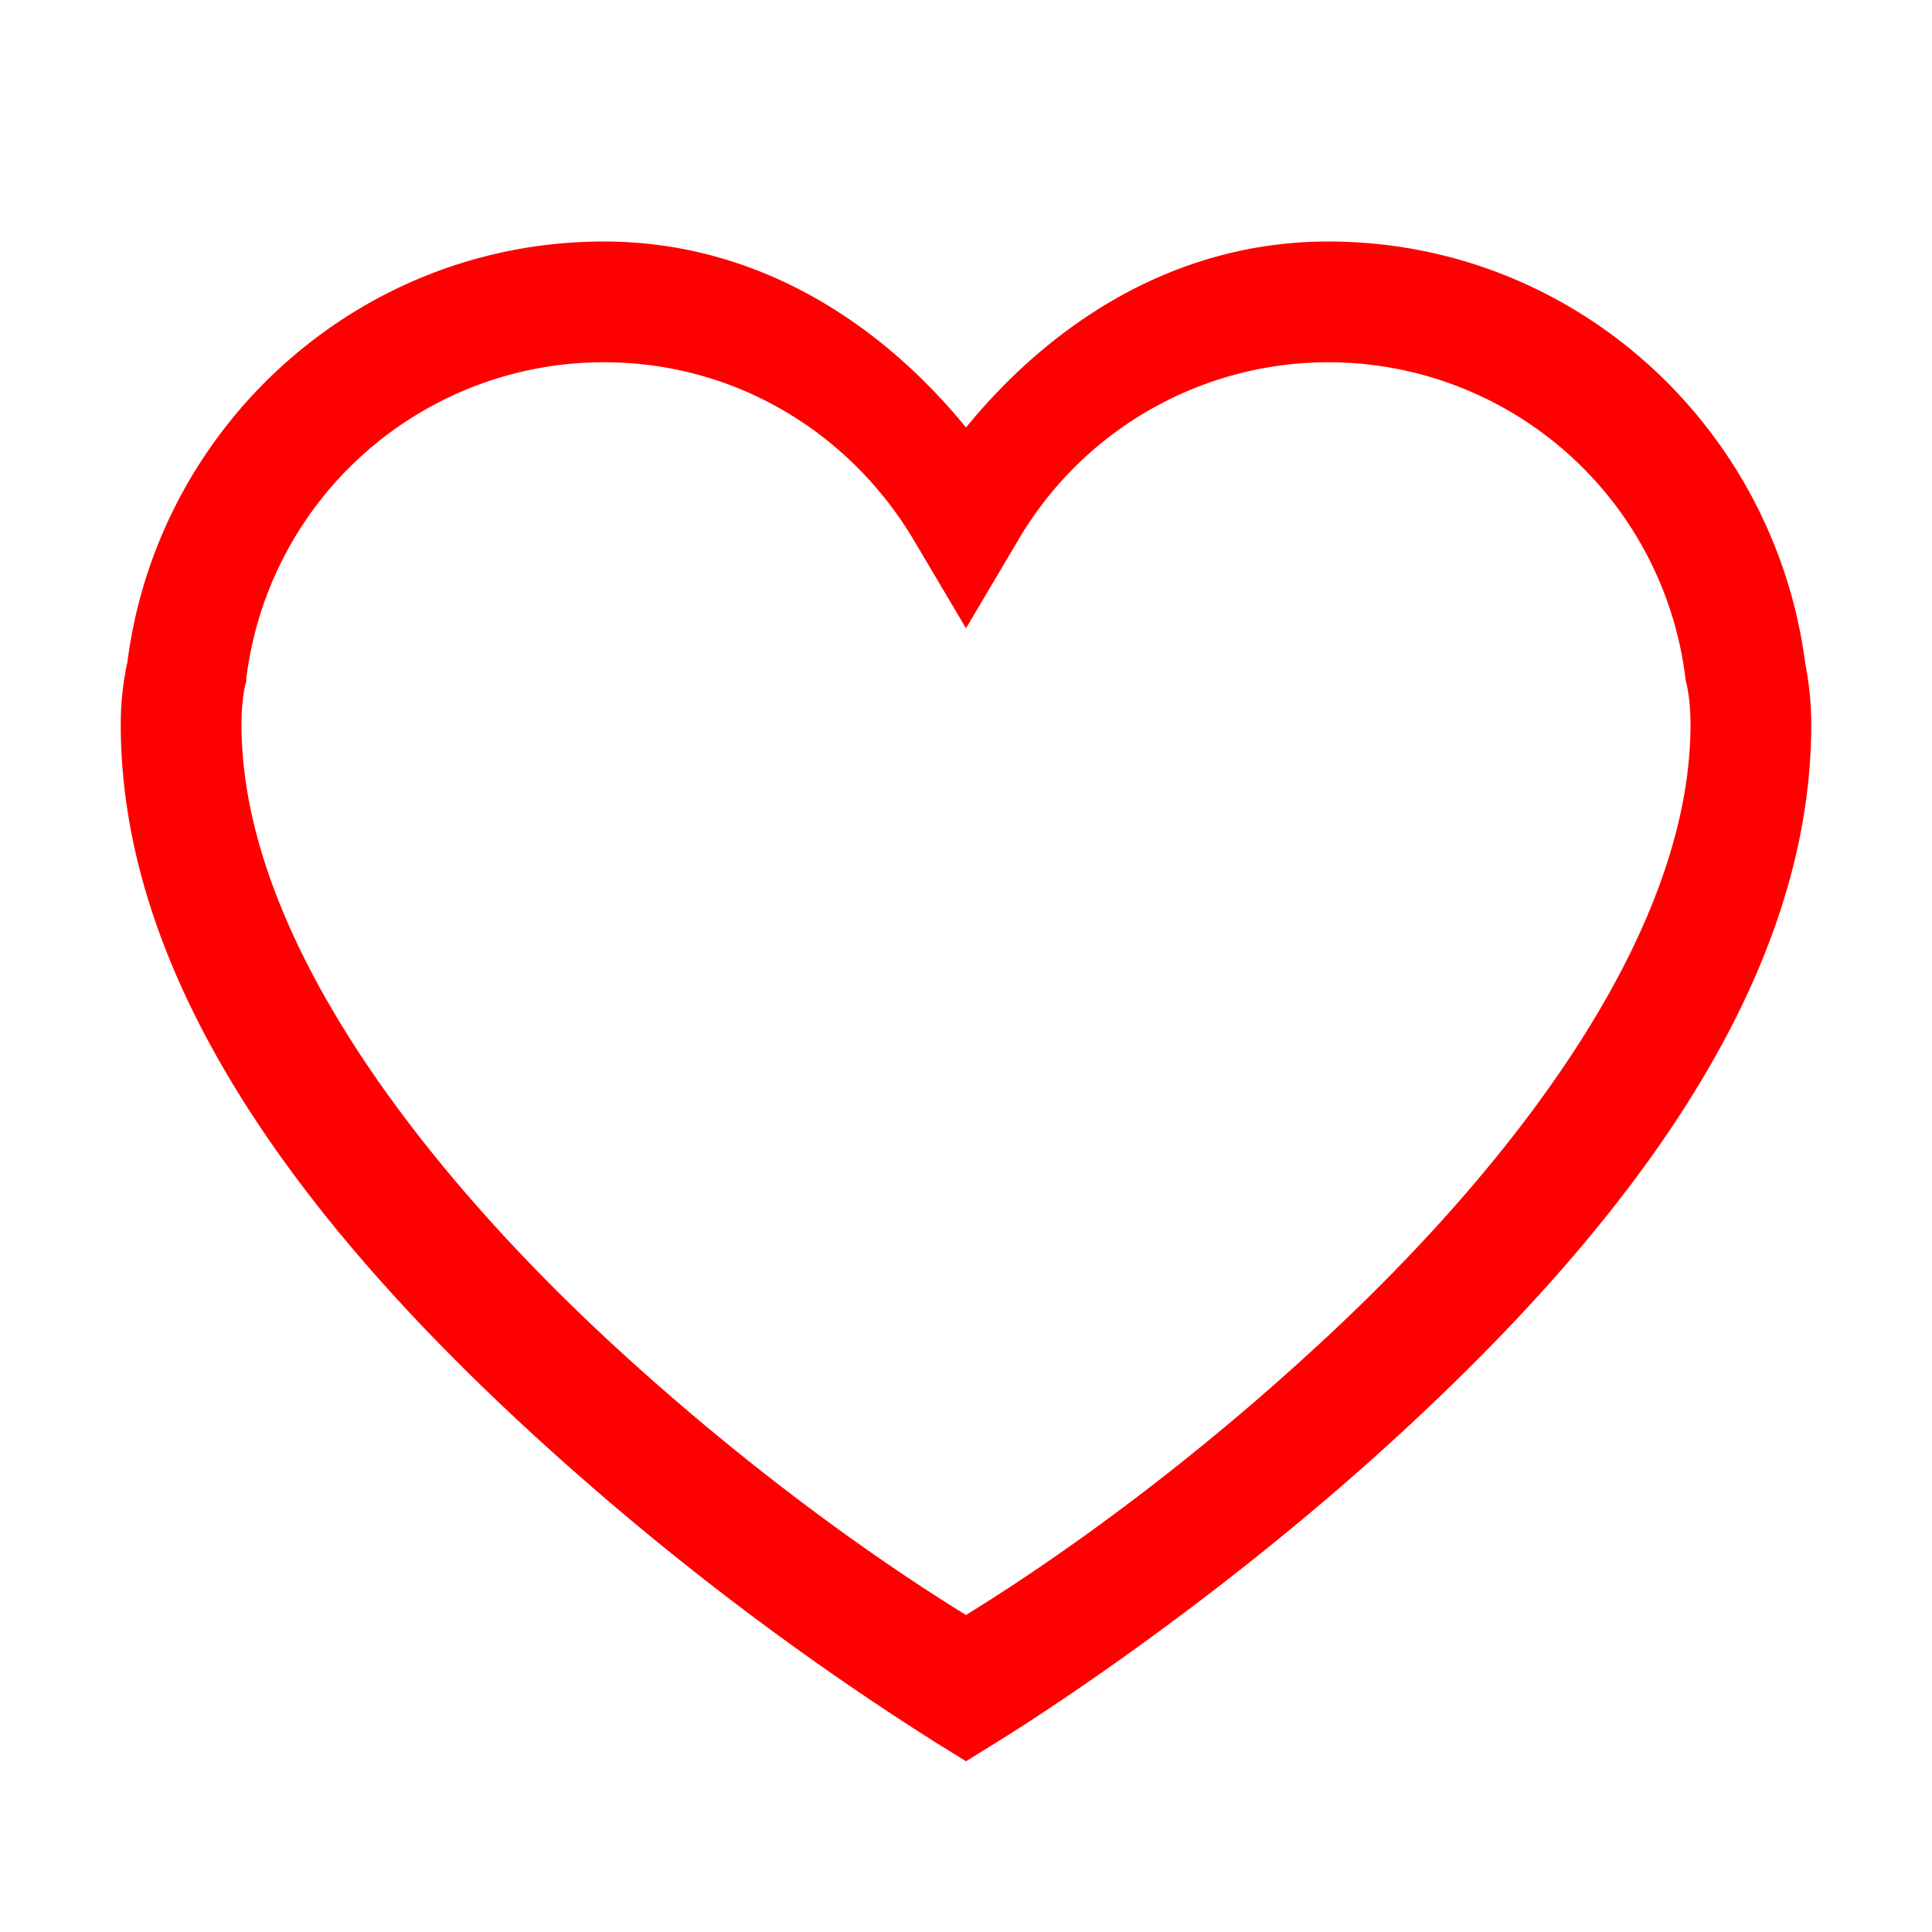 <svg xmlns="http://www.w3.org/2000/svg" viewBox="0 0 16 16"><path d="M5 2C2.973 2 1.305 3.527 1.055 5.484 1.02 5.644 1 5.813 1 6c0 2.285 1.746 4.348 3.414 5.879a23.636 23.636 0 003.328 2.547l.258.16.258-.16s1.664-1.012 3.332-2.547C13.254 10.348 15 8.285 15 6c0-.188-.02-.352-.05-.508C14.694 3.527 13.03 2 11 2c-1.242 0-2.27.648-3 1.54C7.27 2.647 6.242 2 5 2zm0 1c1.102 0 2.047.594 2.57 1.477l.43.726.43-.726A2.977 2.977 0 0111 3a2.98 2.98 0 012.96 2.633l.009.039c.02.094.031.2.031.328 0 1.75-1.504 3.688-3.09 5.145-1.453 1.34-2.68 2.085-2.91 2.23-.23-.145-1.457-.89-2.914-2.23C3.504 9.688 2 7.75 2 6c0-.133.012-.238.031-.328l.008-.024v-.023A2.983 2.983 0 015 3z" fill="red"/></svg>